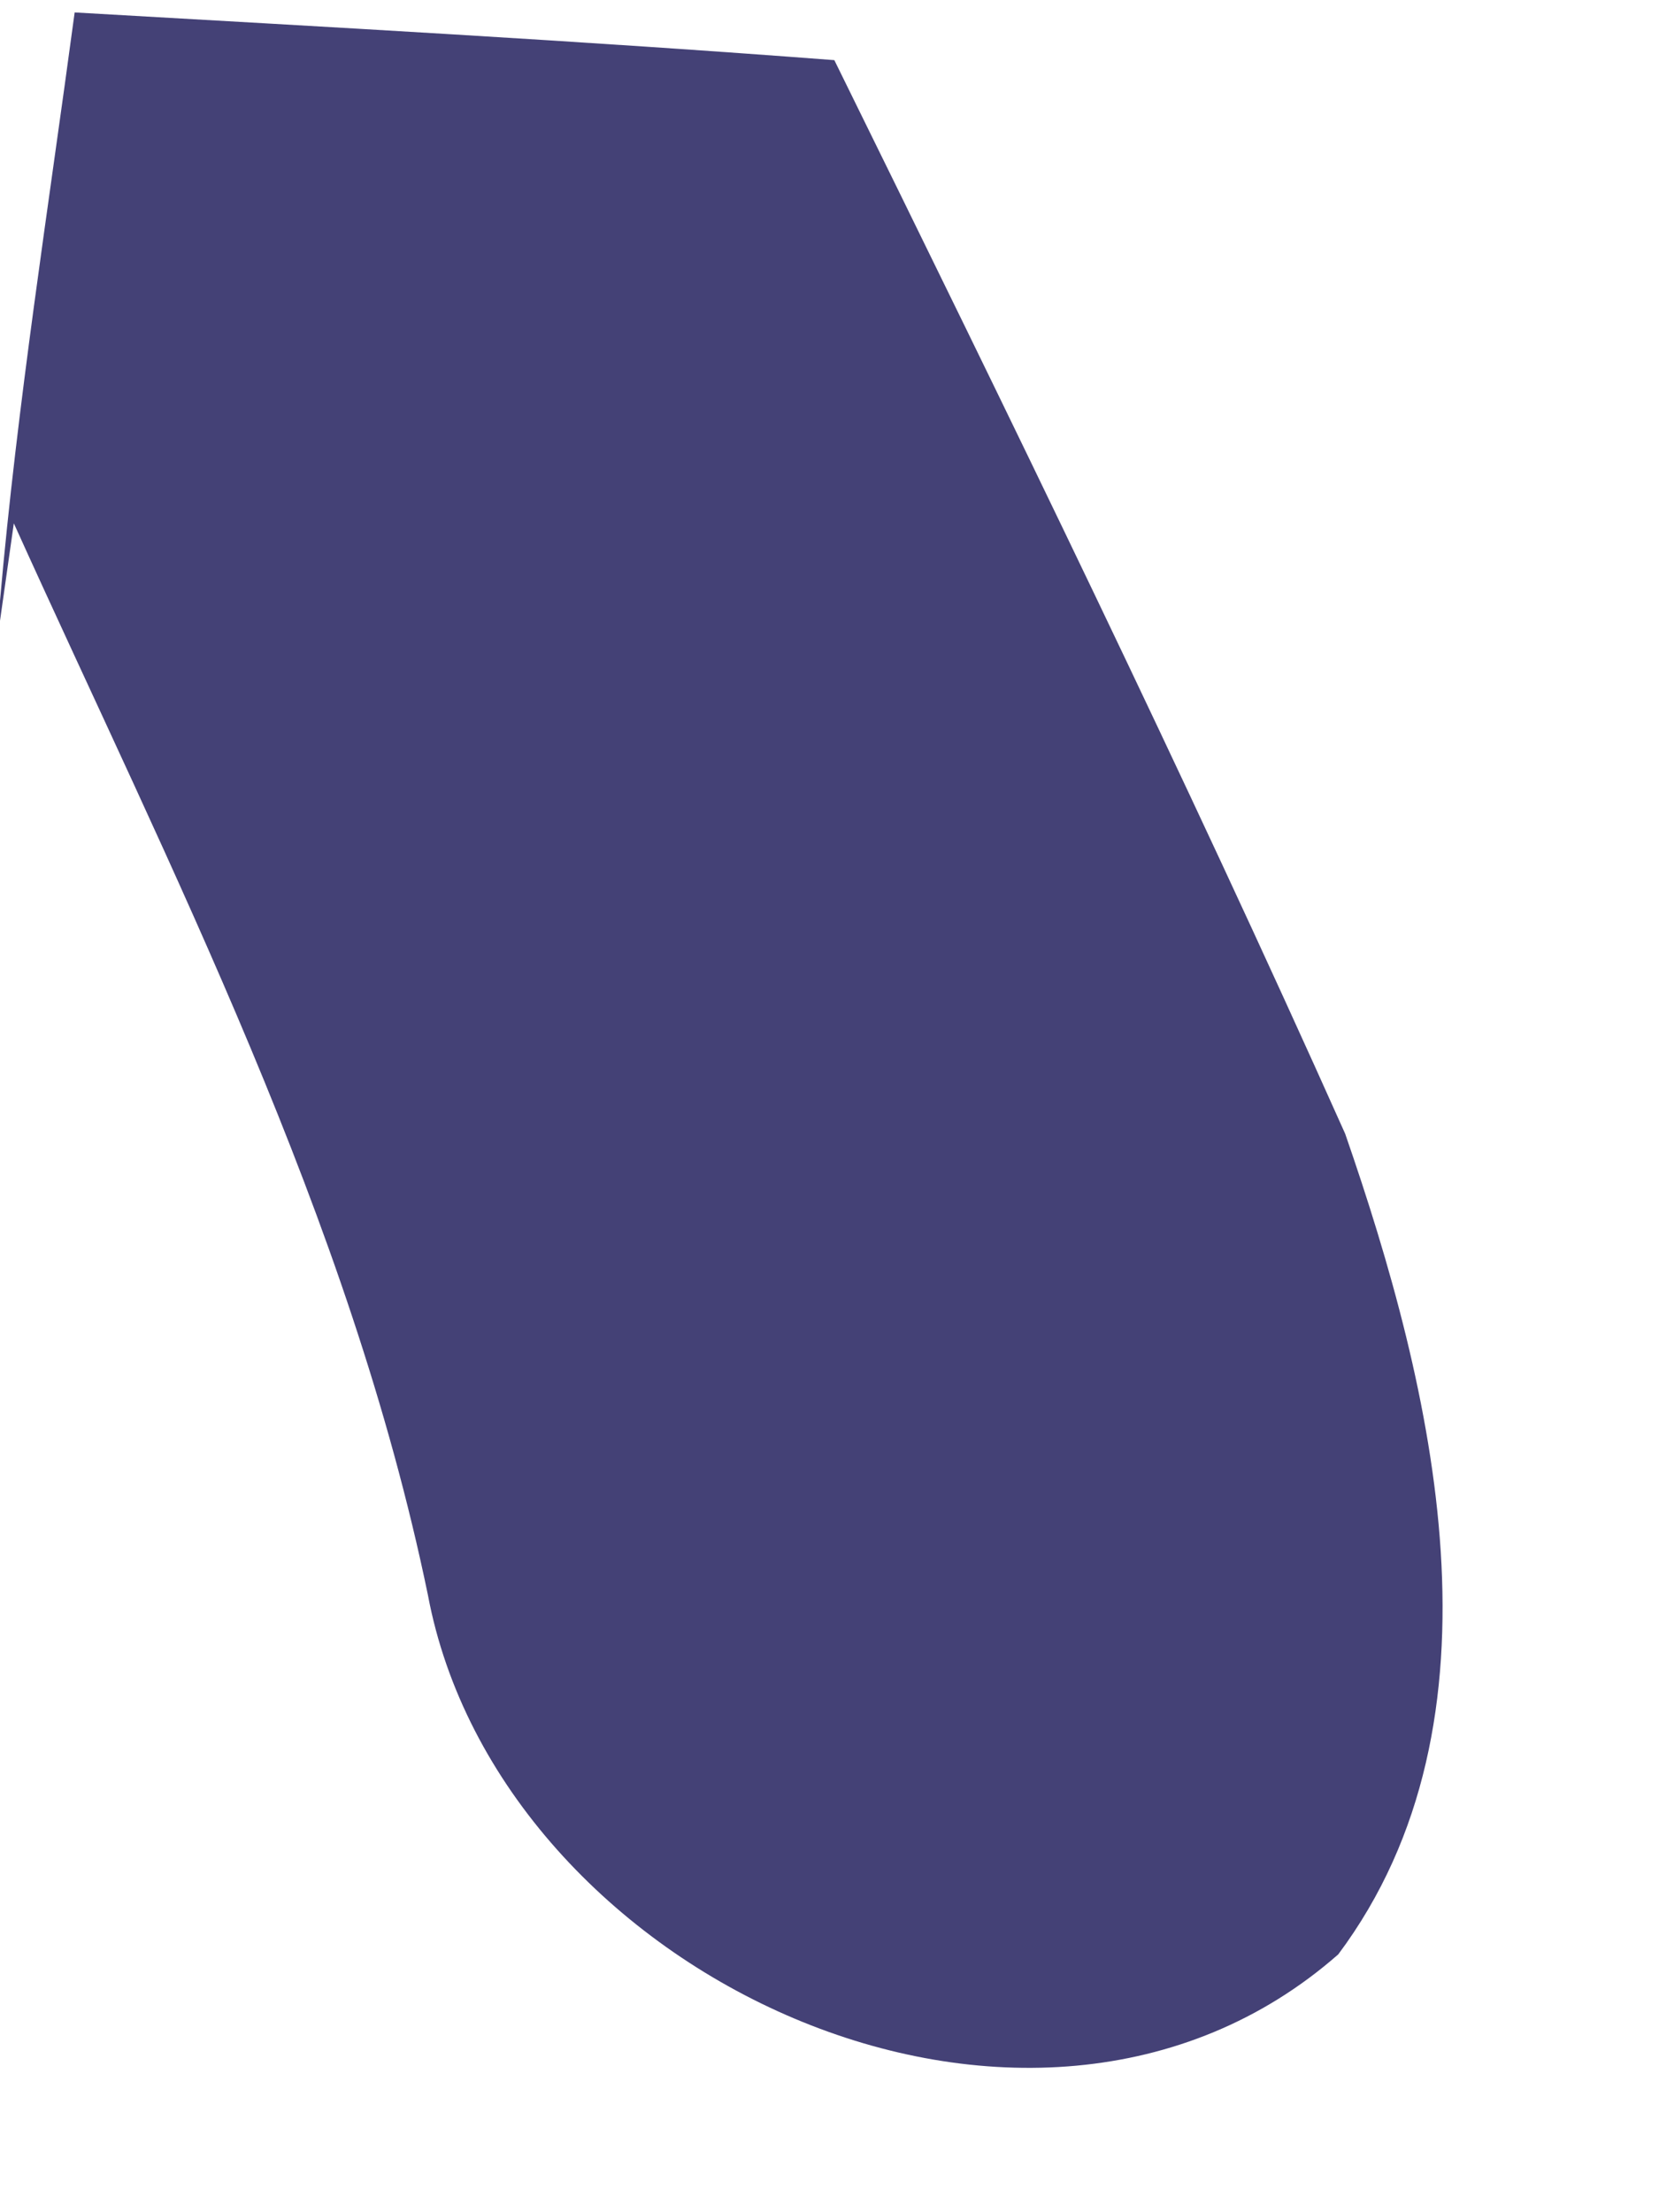 <?xml version="1.0" encoding="UTF-8" ?>
<!DOCTYPE svg PUBLIC "-//W3C//DTD SVG 1.1//EN" "http://www.w3.org/Graphics/SVG/1.1/DTD/svg11.dtd">
<svg width="24pt" height="32pt" viewBox="0 0 24 32" version="1.1" xmlns="http://www.w3.org/2000/svg">
<g id="#444176ff">
<path fill="#444176" opacity="1.00" d=" M 1.08 0.18 C 4.74 0.39 8.41 0.59 12.07 0.87 C 14.60 6.01 17.12 11.17 19.46 16.40 C 20.74 20.09 21.90 24.87 19.36 28.27 C 14.91 32.18 7.22 28.57 6.19 23.07 C 5.06 17.61 2.48 12.61 0.20 7.57 L 0.00 8.98 L 0.00 8.69 C 0.25 5.84 0.70 3.01 1.08 0.18 Z" />
</g>
</svg>
